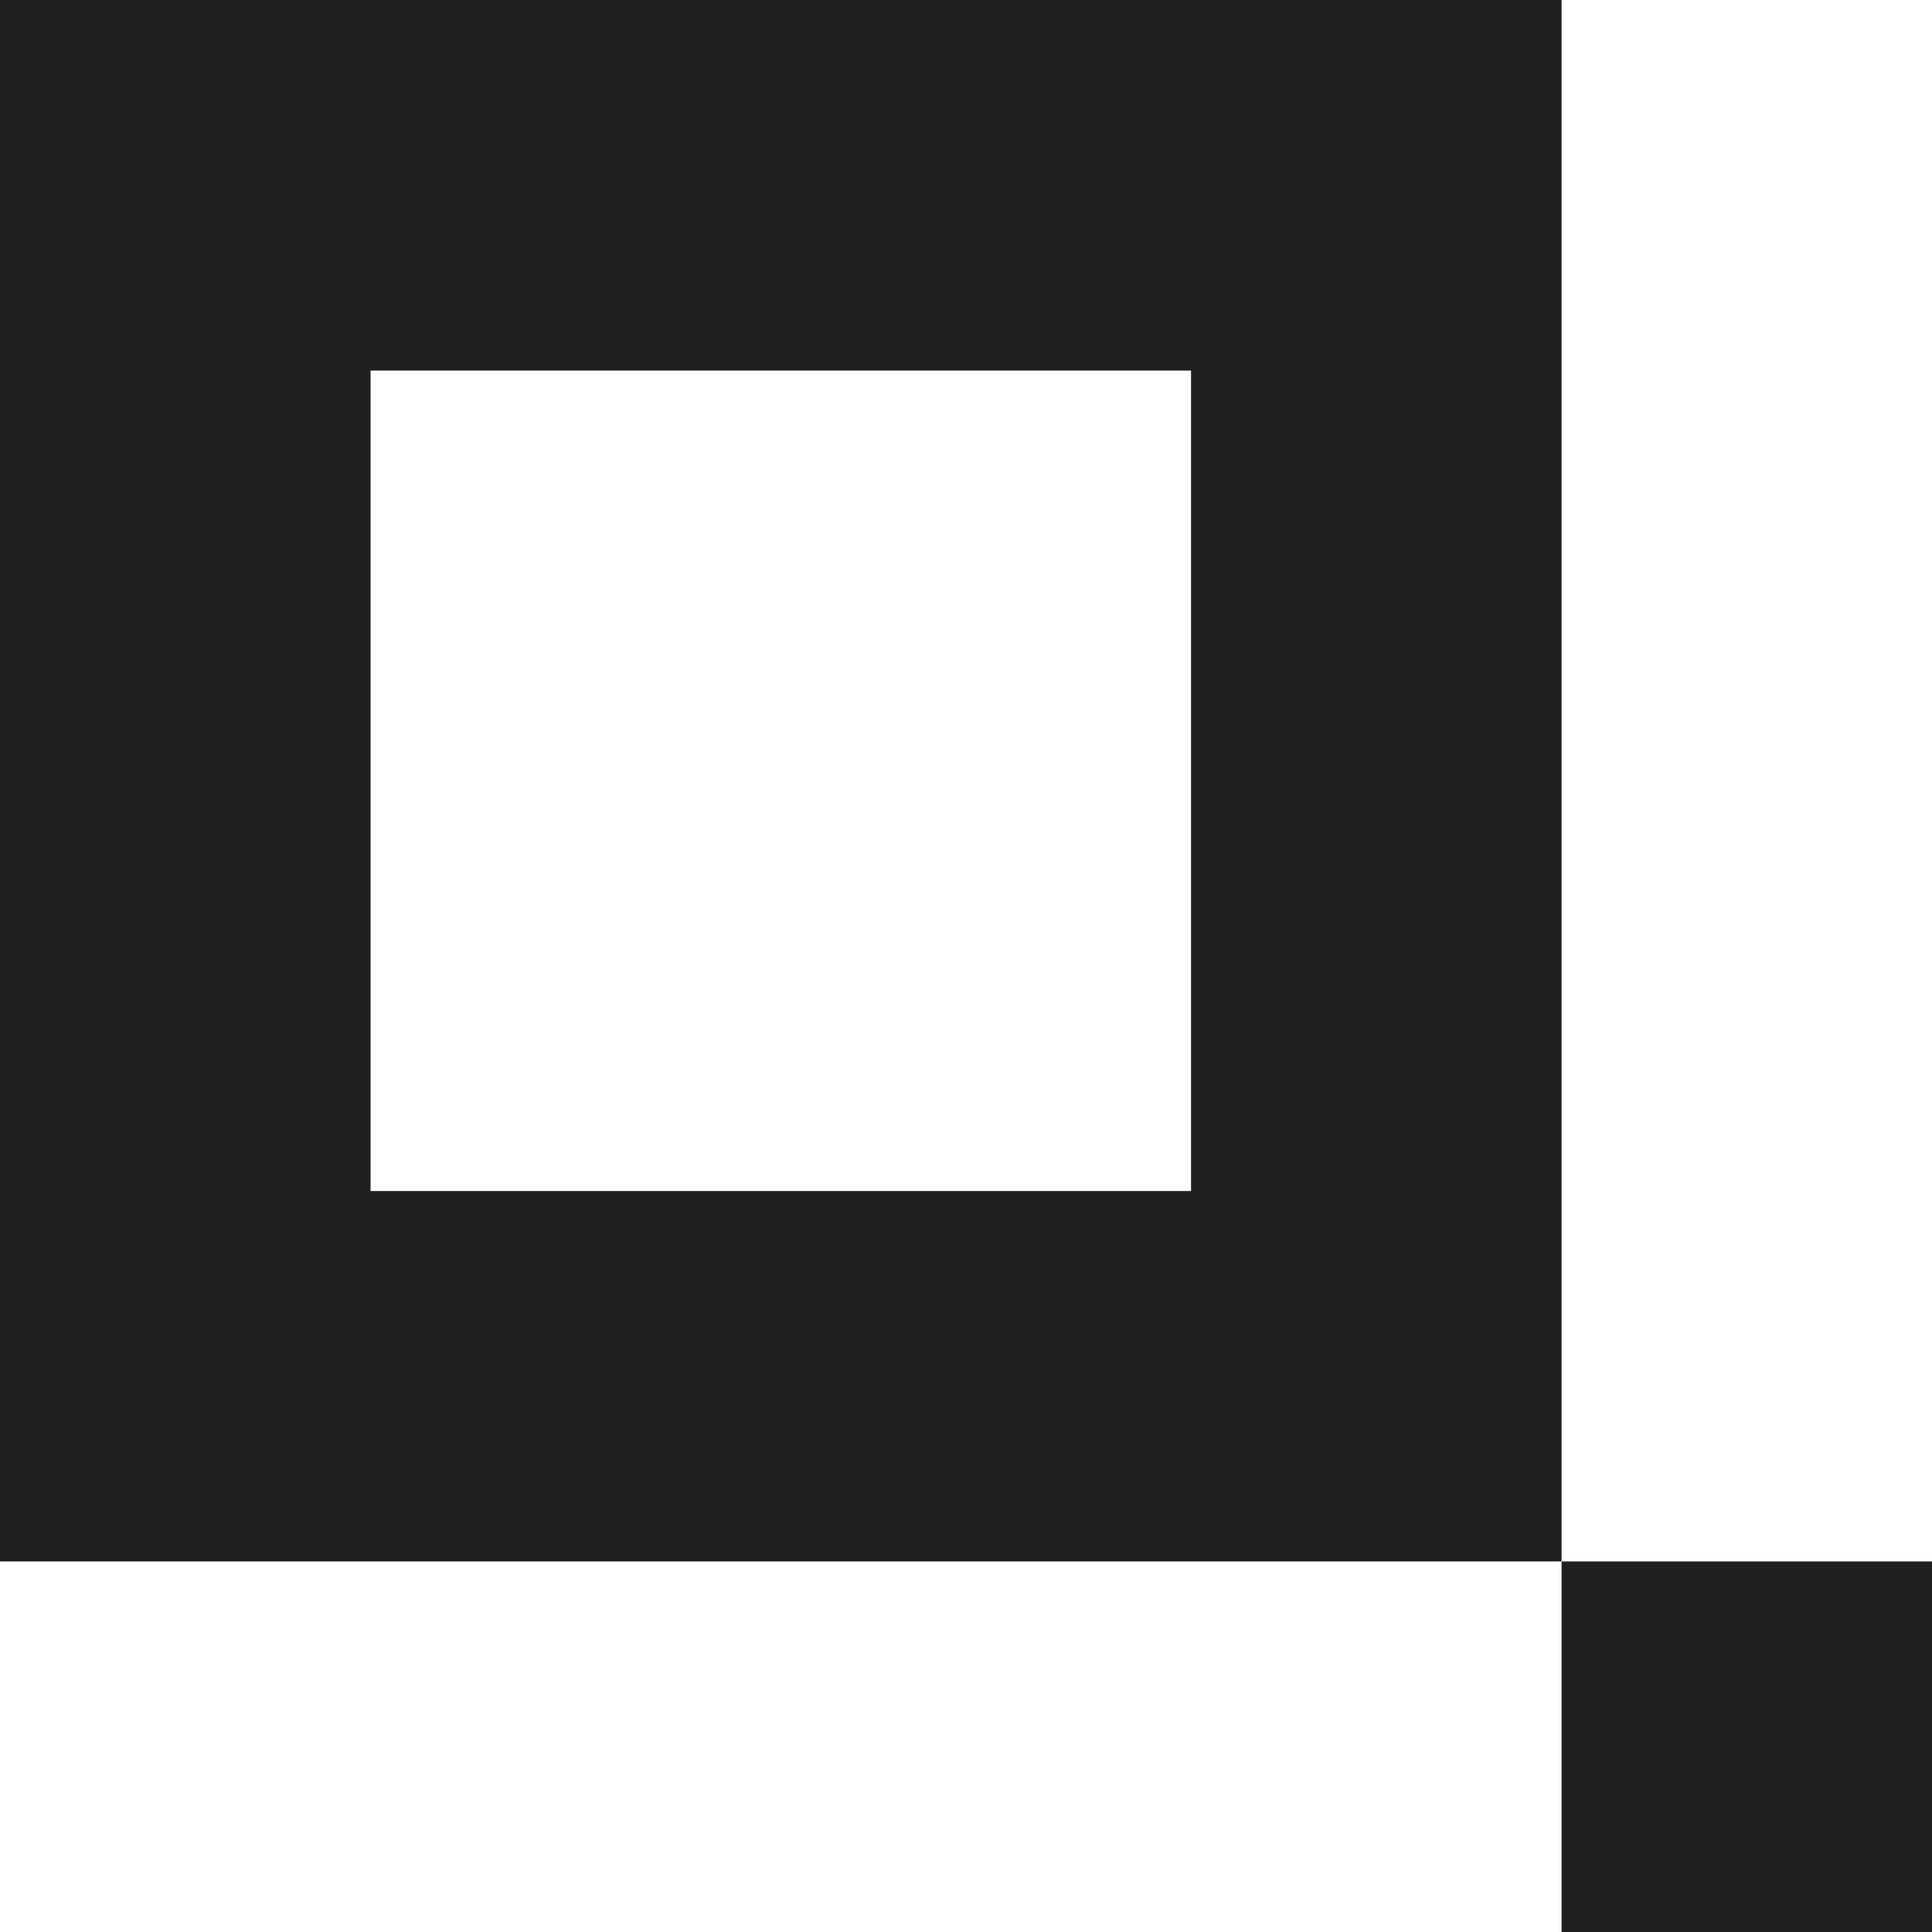 <svg xmlns="http://www.w3.org/2000/svg" viewBox="0 0 432 432"><defs><style>.cls-1,.cls-2{fill:#221f20;}.cls-1{fill-rule:evenodd;}</style></defs><g id="Layer_2" data-name="Layer 2"><g id="Layer_1-2" data-name="Layer 1"><path class="cls-1" d="M82.86,266.32V82.86H266.32V266.32ZM349.17,0H0V349.14H349.17Z"/><rect class="cls-2" x="349.17" y="349.14" width="82.83" height="82.86"/></g></g></svg>
